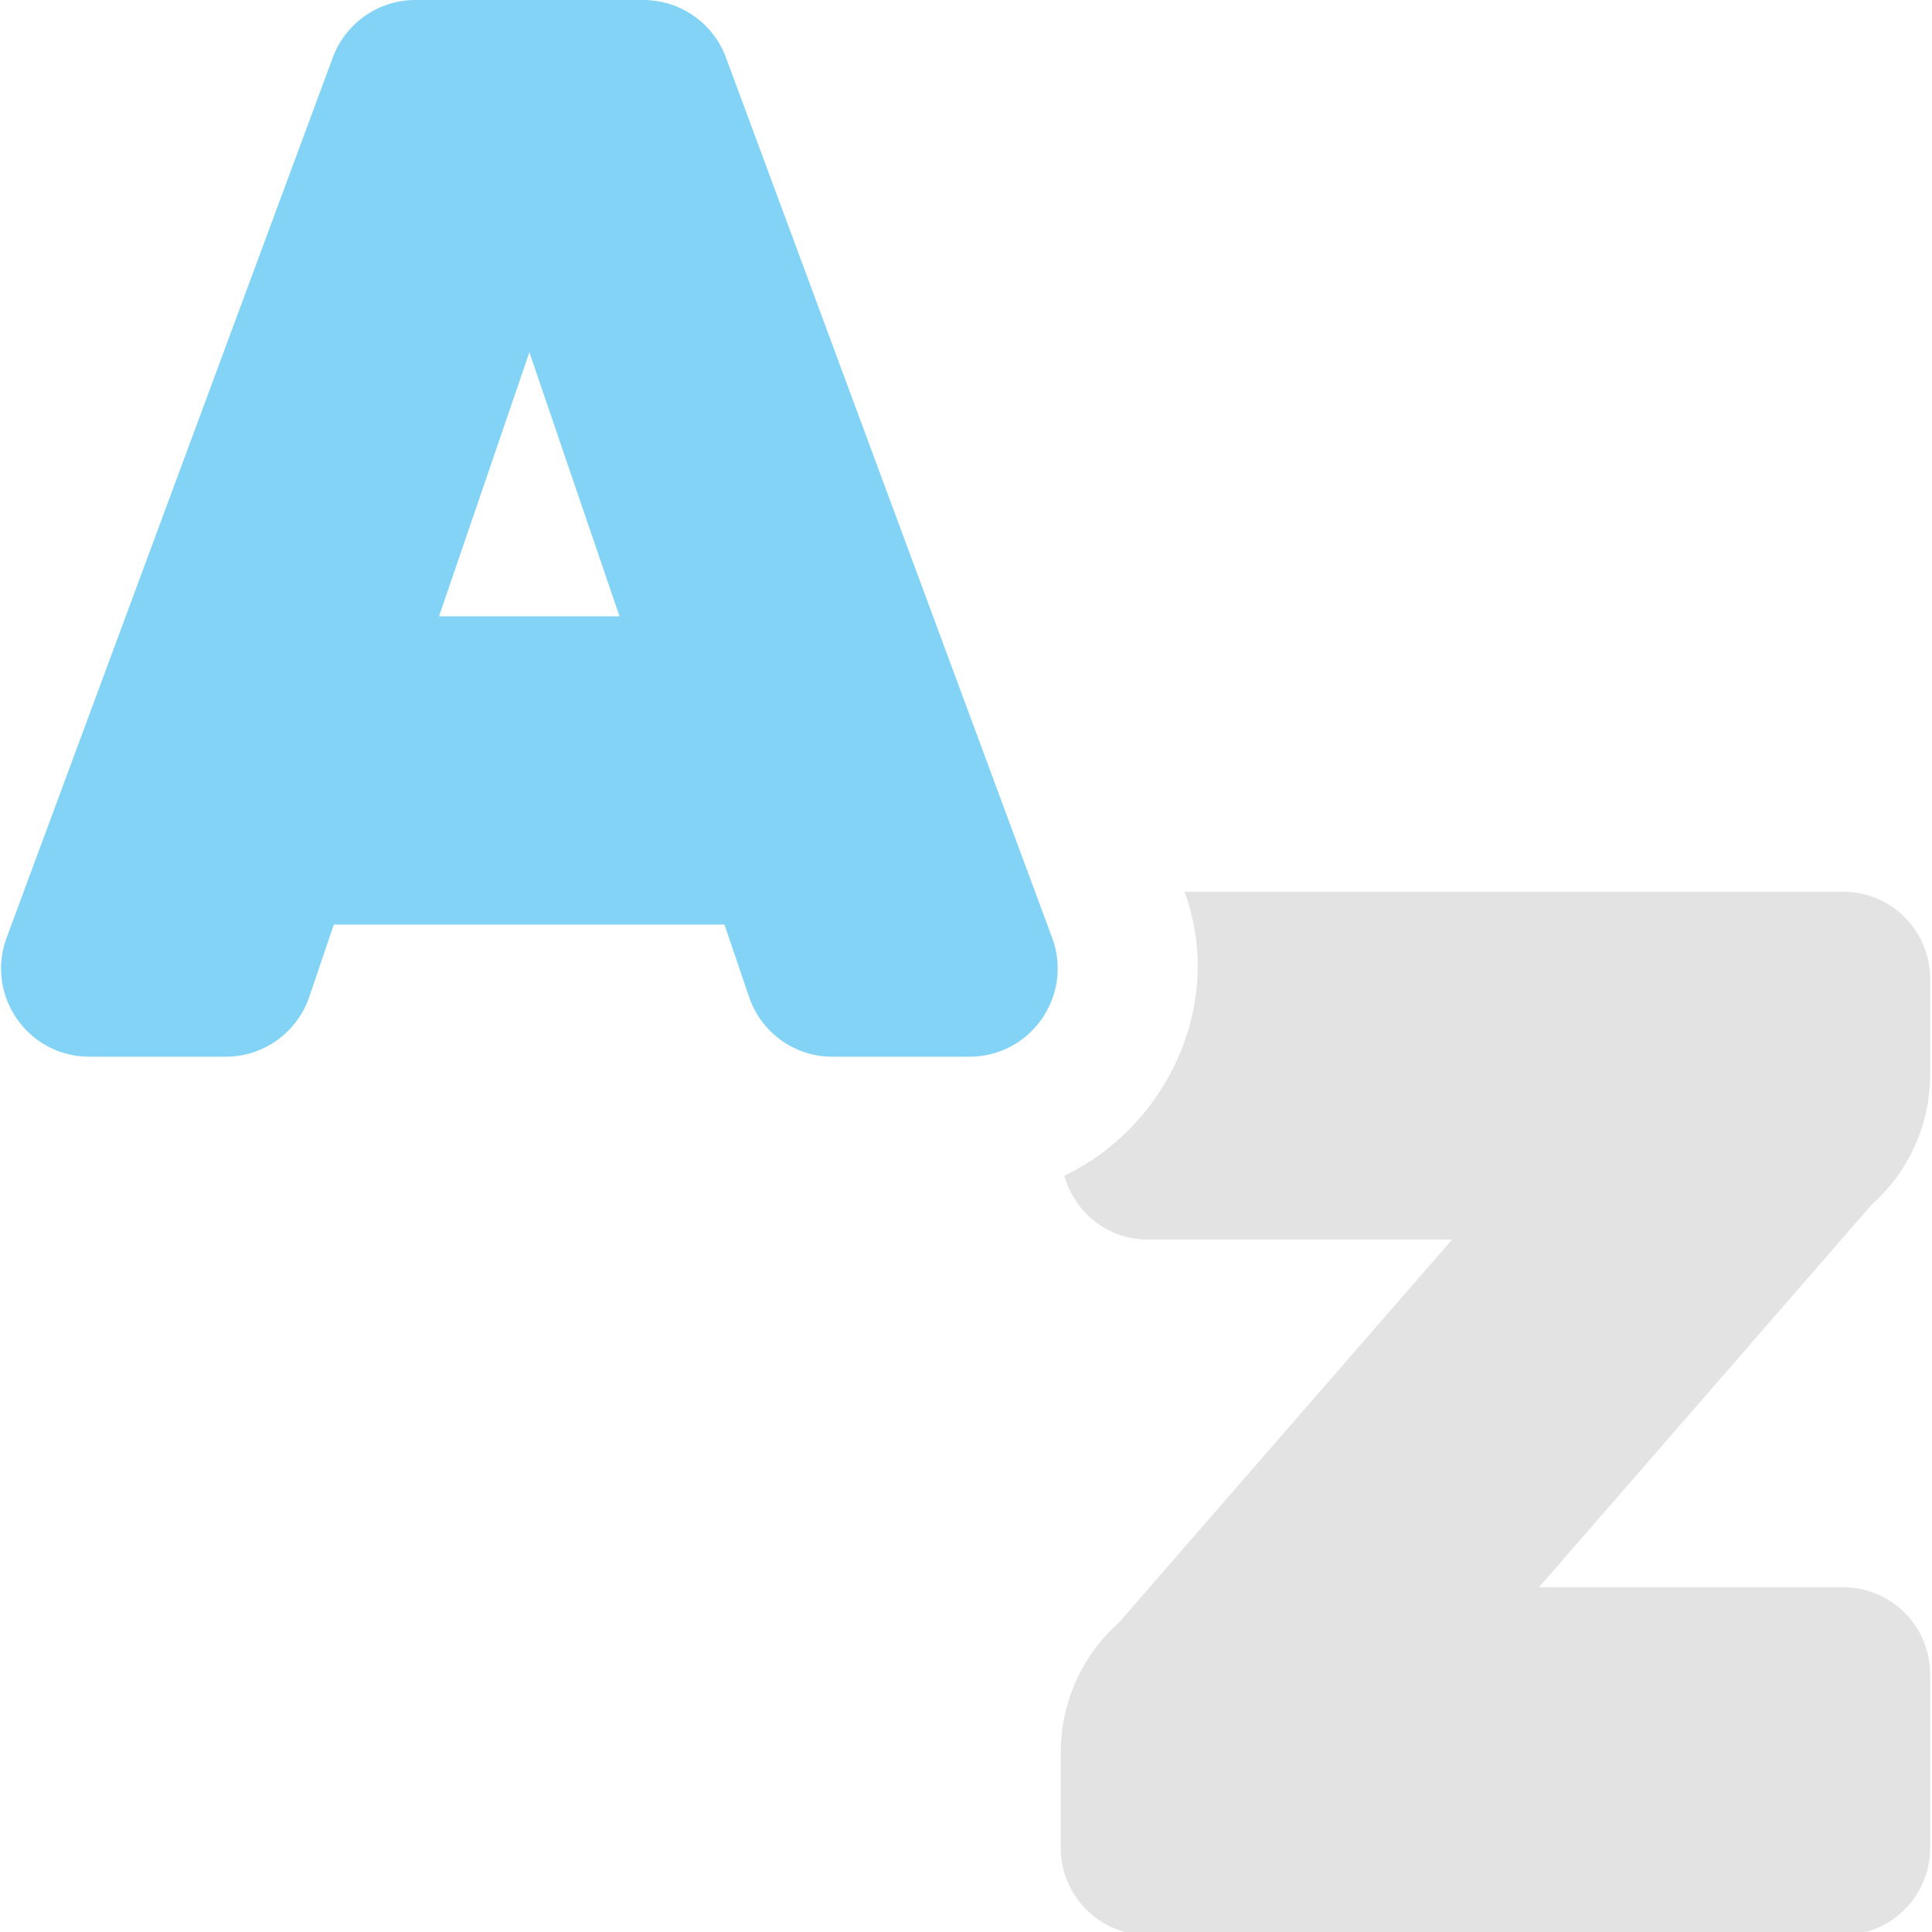 <?xml version="1.0" encoding="UTF-8" standalone="no"?>
<!-- Created with Inkscape (http://www.inkscape.org/) -->

<svg
   xmlns:dc="http://purl.org/dc/elements/1.1/"
   xmlns:cc="http://creativecommons.org/ns#"
   xmlns:rdf="http://www.w3.org/1999/02/22-rdf-syntax-ns#"
   xmlns:svg="http://www.w3.org/2000/svg"
   xmlns="http://www.w3.org/2000/svg"
   xmlns:sodipodi="http://sodipodi.sourceforge.net/DTD/sodipodi-0.dtd"
   xmlns:inkscape="http://www.inkscape.org/namespaces/inkscape"
   width="32"
   height="32"
   viewBox="0 0 8.467 8.467"
   version="1.1"
   id="svg8"
   inkscape:version="0.92.5 (2060ec1f9f, 2020-04-08)"
   sodipodi:docname="sort-alphabet_bl.svg">
  <defs
     id="defs2" />
  <sodipodi:namedview
     id="base"
     pagecolor="#ffffff"
     bordercolor="#666666"
     borderopacity="1.0"
     inkscape:pageopacity="0.0"
     inkscape:pageshadow="2"
     inkscape:zoom="4"
     inkscape:cx="-2.9719869"
     inkscape:cy="17.50802"
     inkscape:document-units="mm"
     inkscape:current-layer="svg8"
     showgrid="false"
     units="px"
     inkscape:window-width="1848"
     inkscape:window-height="1136"
     inkscape:window-x="0"
     inkscape:window-y="27"
     inkscape:window-maximized="1"
     inkscape:snap-global="true"
     inkscape:snap-bbox="true"
     inkscape:snap-nodes="false"
     inkscape:bbox-paths="true"
     inkscape:bbox-nodes="true"
     inkscape:snap-bbox-edge-midpoints="true"
     inkscape:snap-bbox-midpoints="true">
    <sodipodi:guide
       position="8.467,0"
       orientation="-32,0"
       id="guide854"
       inkscape:locked="false" />
    <sodipodi:guide
       position="8.467,8.467"
       orientation="0,-32"
       id="guide856"
       inkscape:locked="false" />
    <sodipodi:guide
       position="0,8.467"
       orientation="32,0"
       id="guide858"
       inkscape:locked="false" />
  </sodipodi:namedview>
  <path
     style="stroke-width:0.071;fill:#e3e3e3"
     d="M 19.59 14.748 L 19.592 14.756 A 2.298 2.298 0 0 1 19.6 14.779 C 20.263 16.637 19.27 18.649 17.602 19.443 C 17.77 20.051 18.32 20.5 18.98 20.5 L 24.014 20.5 L 18.508 26.83 C 17.894 27.376 17.543 28.157 17.543 28.979 L 17.543 30.562 C 17.543 31.356 18.186 32 18.98 32 L 30.482 32 C 31.276 32 31.92 31.356 31.92 30.562 L 31.92 27.688 C 31.92 26.893 31.276 26.25 30.482 26.25 L 25.451 26.25 L 30.955 19.92 C 31.569 19.374 31.92 18.593 31.92 17.771 L 31.92 16.186 C 31.92 15.392 31.276 14.748 30.482 14.748 L 19.59 14.748 z "
     transform="scale(0.265)"
     id="path834" />
  <path
     inkscape:connector-curvature="0"
     id="path837"
     d="M 1.82,0 C 1.657,-1.999708e-5 1.512,0.103 1.457,0.256 L 0.027,4.115 C -0.062,4.366 0.124,4.631 0.391,4.631 H 0.99 C 1.157,4.631 1.305,4.523 1.357,4.364 L 1.463,4.052 h 1.712 l 0.106,0.312 c 0.052,0.16 0.201,0.268 0.368,0.267 H 4.249 C 4.516,4.631 4.702,4.366 4.613,4.115 L 3.183,0.256 C 3.128,0.103 2.983,-1.999708e-5 2.819,0 Z M 2.32,1.544 2.715,2.701 H 1.924 Z"
     style="stroke-width:0.019;fill:#83d3f6" />
</svg>
